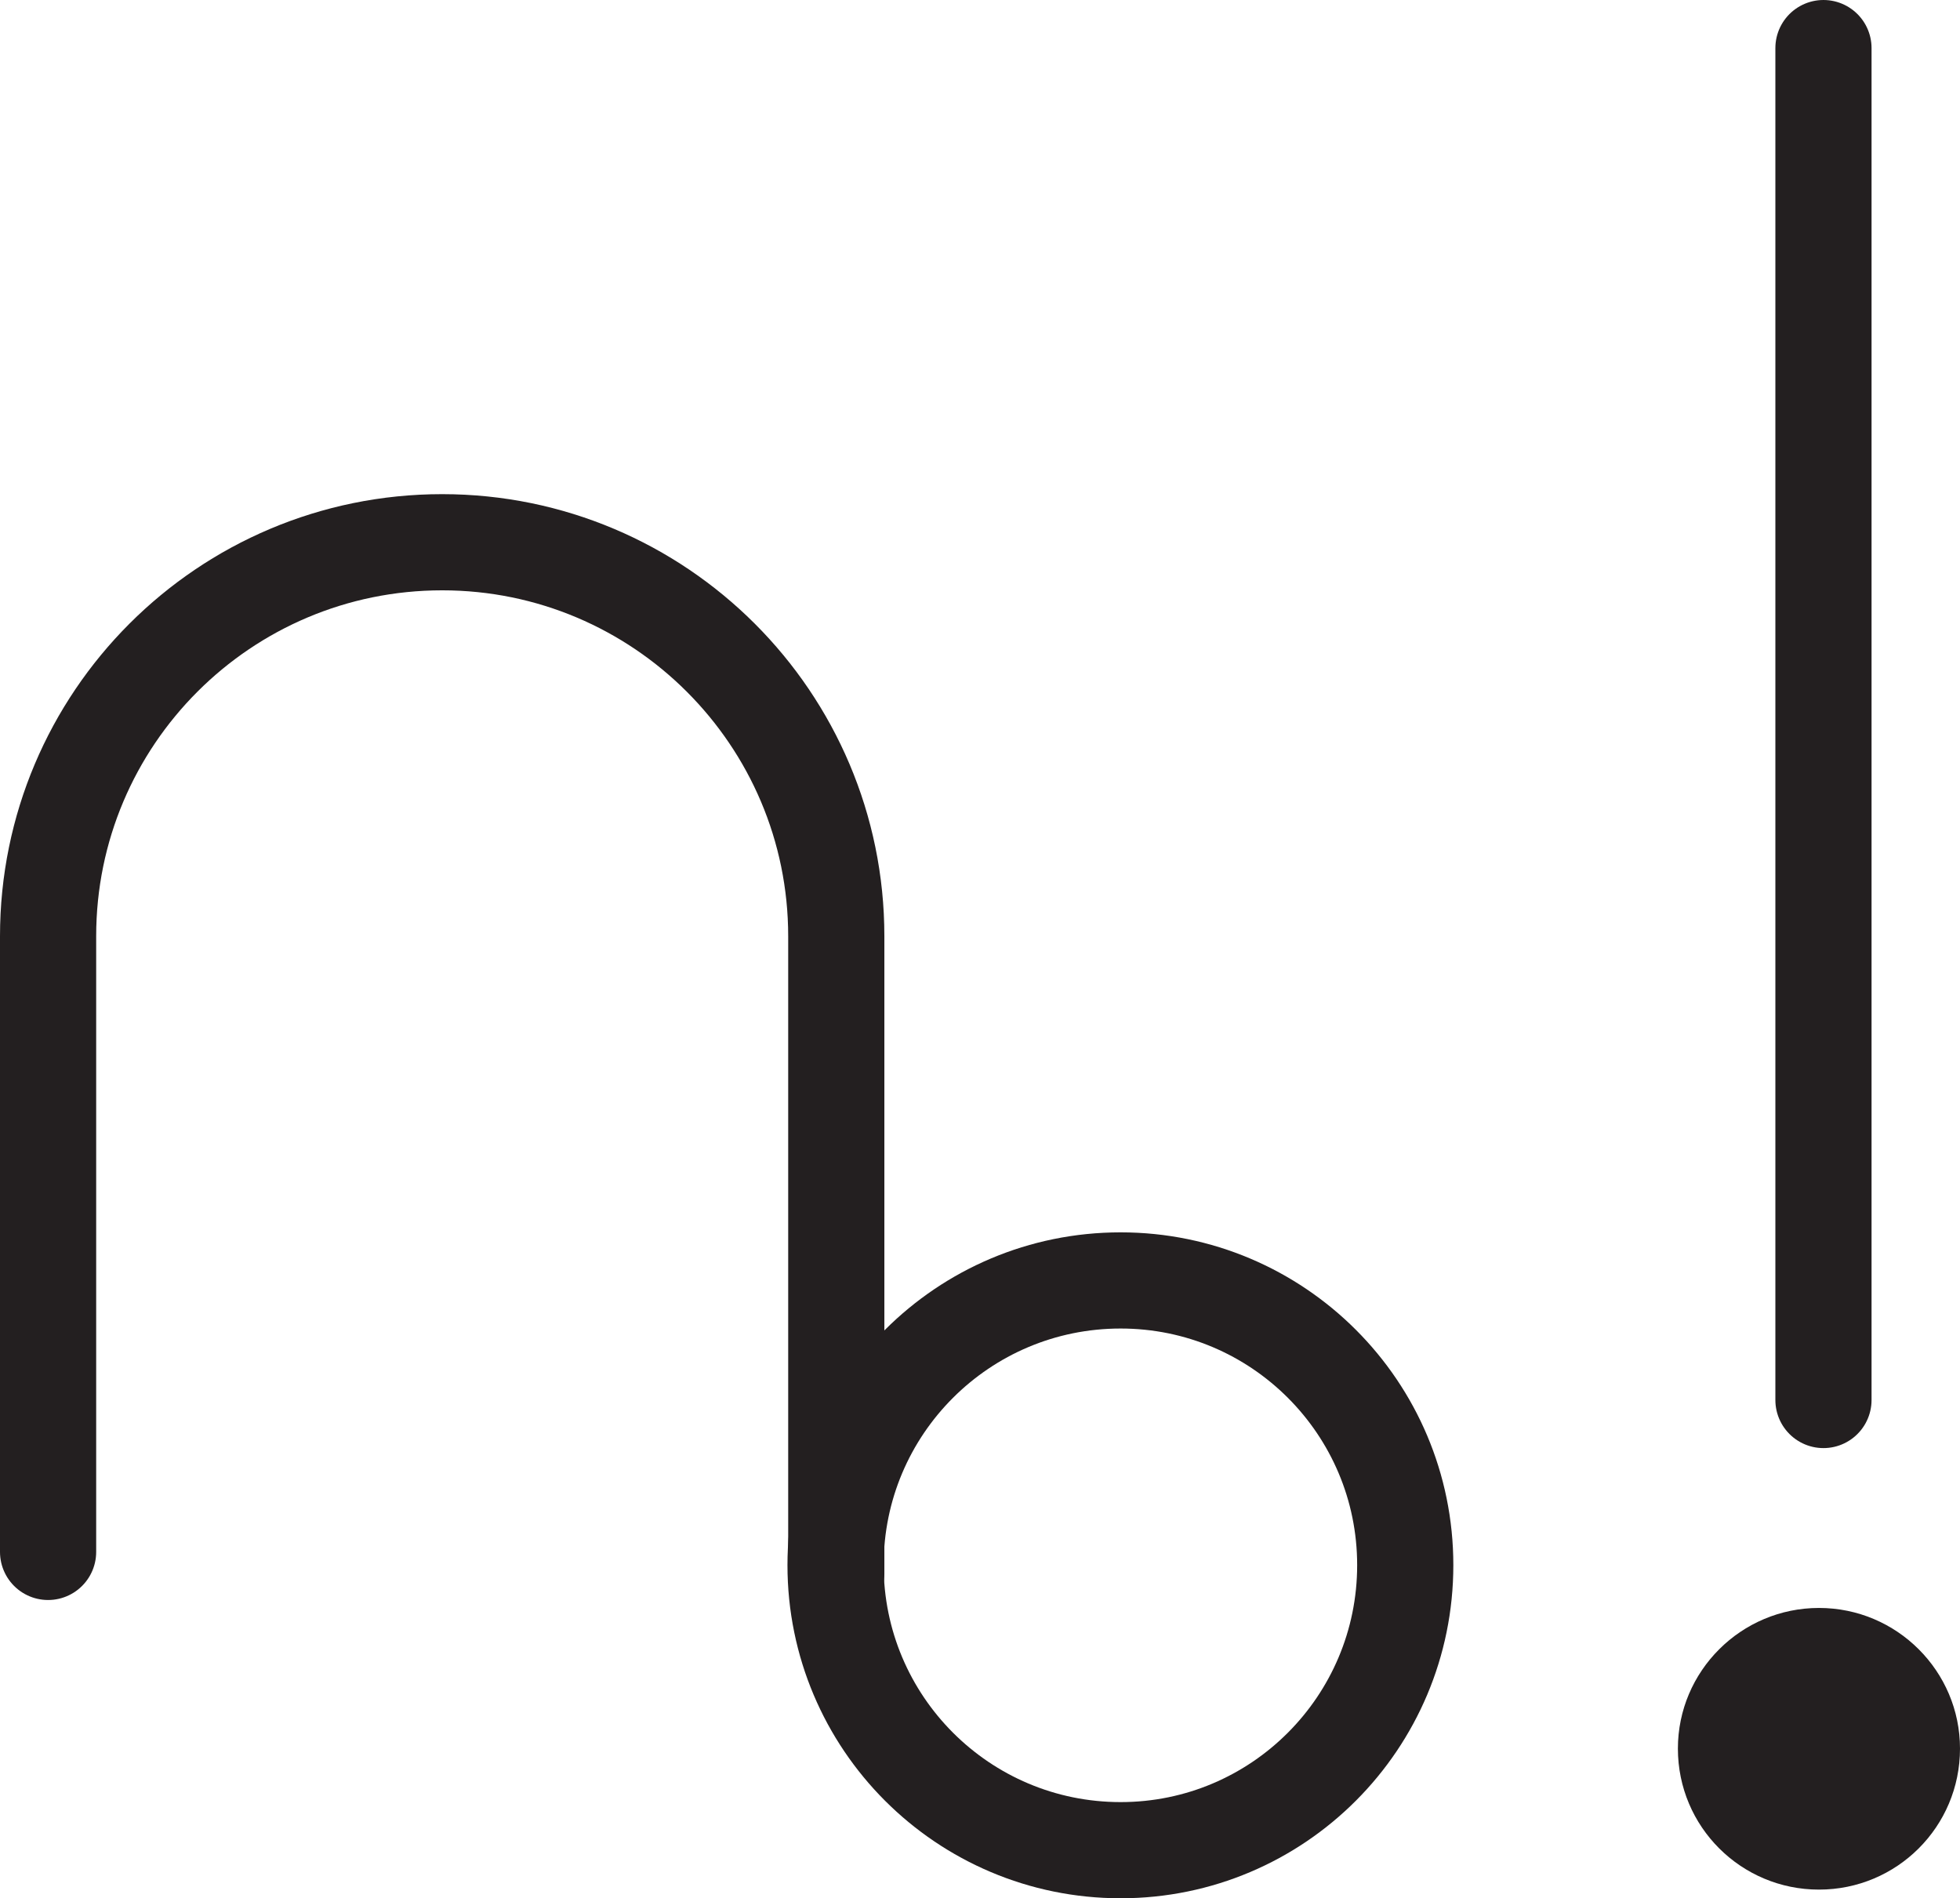<?xml version="1.0" encoding="UTF-8" standalone="no"?>
<!-- Created with Inkscape (http://www.inkscape.org/) -->

<svg
   version="1.1"
   id="svg1"
   width="27.145"
   height="26.291"
   viewBox="0 0 27.145 26.291"
   sodipodi:docname="cell.svg"
   xmlns:inkscape="http://www.inkscape.org/namespaces/inkscape"
   xmlns:sodipodi="http://sodipodi.sourceforge.net/DTD/sodipodi-0.dtd"
   xmlns="http://www.w3.org/2000/svg"
   xmlns:svg="http://www.w3.org/2000/svg">
  <sodipodi:namedview
     id="namedview1"
     pagecolor="#ffffff"
     bordercolor="#000000"
     borderopacity="0.25"
     inkscape:showpageshadow="2"
     inkscape:pageopacity="0.0"
     inkscape:pagecheckerboard="0"
     inkscape:deskcolor="#d1d1d1">
    <inkscape:page
       x="0"
       y="0"
       inkscape:label="1"
       id="page1"
       width="27.145"
       height="26.291"
       margin="0"
       bleed="0" />
  </sodipodi:namedview>
  <defs
     id="defs1" />
  <path
     style="fill:none;stroke:#231f20;stroke-width:1.332;stroke-linecap:round;stroke-linejoin:miter;stroke-miterlimit:4;stroke-dasharray:none;stroke-opacity:1"
     d="M 25.254,0.666 V 19.39"
     id="path1386" />
  <path
     style="fill:#231f20;fill-opacity:1;fill-rule:nonzero;stroke:none"
     d="m 25.192,26.171 c 1.078,0 1.953,-0.87 1.953,-1.953 0,-1.073 -0.875,-1.948 -1.953,-1.948 -1.078,0 -1.954,0.875 -1.954,1.948 0,1.083 0.876,1.953 1.954,1.953"
     id="path1387" />
  <path
     style="fill:none;stroke:#231f20;stroke-width:1.332;stroke-linecap:round;stroke-linejoin:round;stroke-miterlimit:4;stroke-dasharray:none;stroke-opacity:1"
     d="m 0.666,21.494 v -8.527 c 0,-3.014 2.443,-5.457 5.458,-5.457 3.01,0 5.458,2.443 5.458,5.457 v 8.834"
     id="path1388" />
  <path
     style="fill:none;stroke:#231f20;stroke-width:1.332;stroke-linecap:round;stroke-linejoin:round;stroke-miterlimit:4;stroke-dasharray:none;stroke-opacity:1"
     d="m 19.462,21.677 c 0,2.181 -1.765,3.948 -3.942,3.948 -2.182,0 -3.948,-1.767 -3.948,-3.948 0,-2.178 1.766,-3.943 3.948,-3.943 2.177,0 3.942,1.765 3.942,3.943 z"
     id="path1389" />
</svg>
